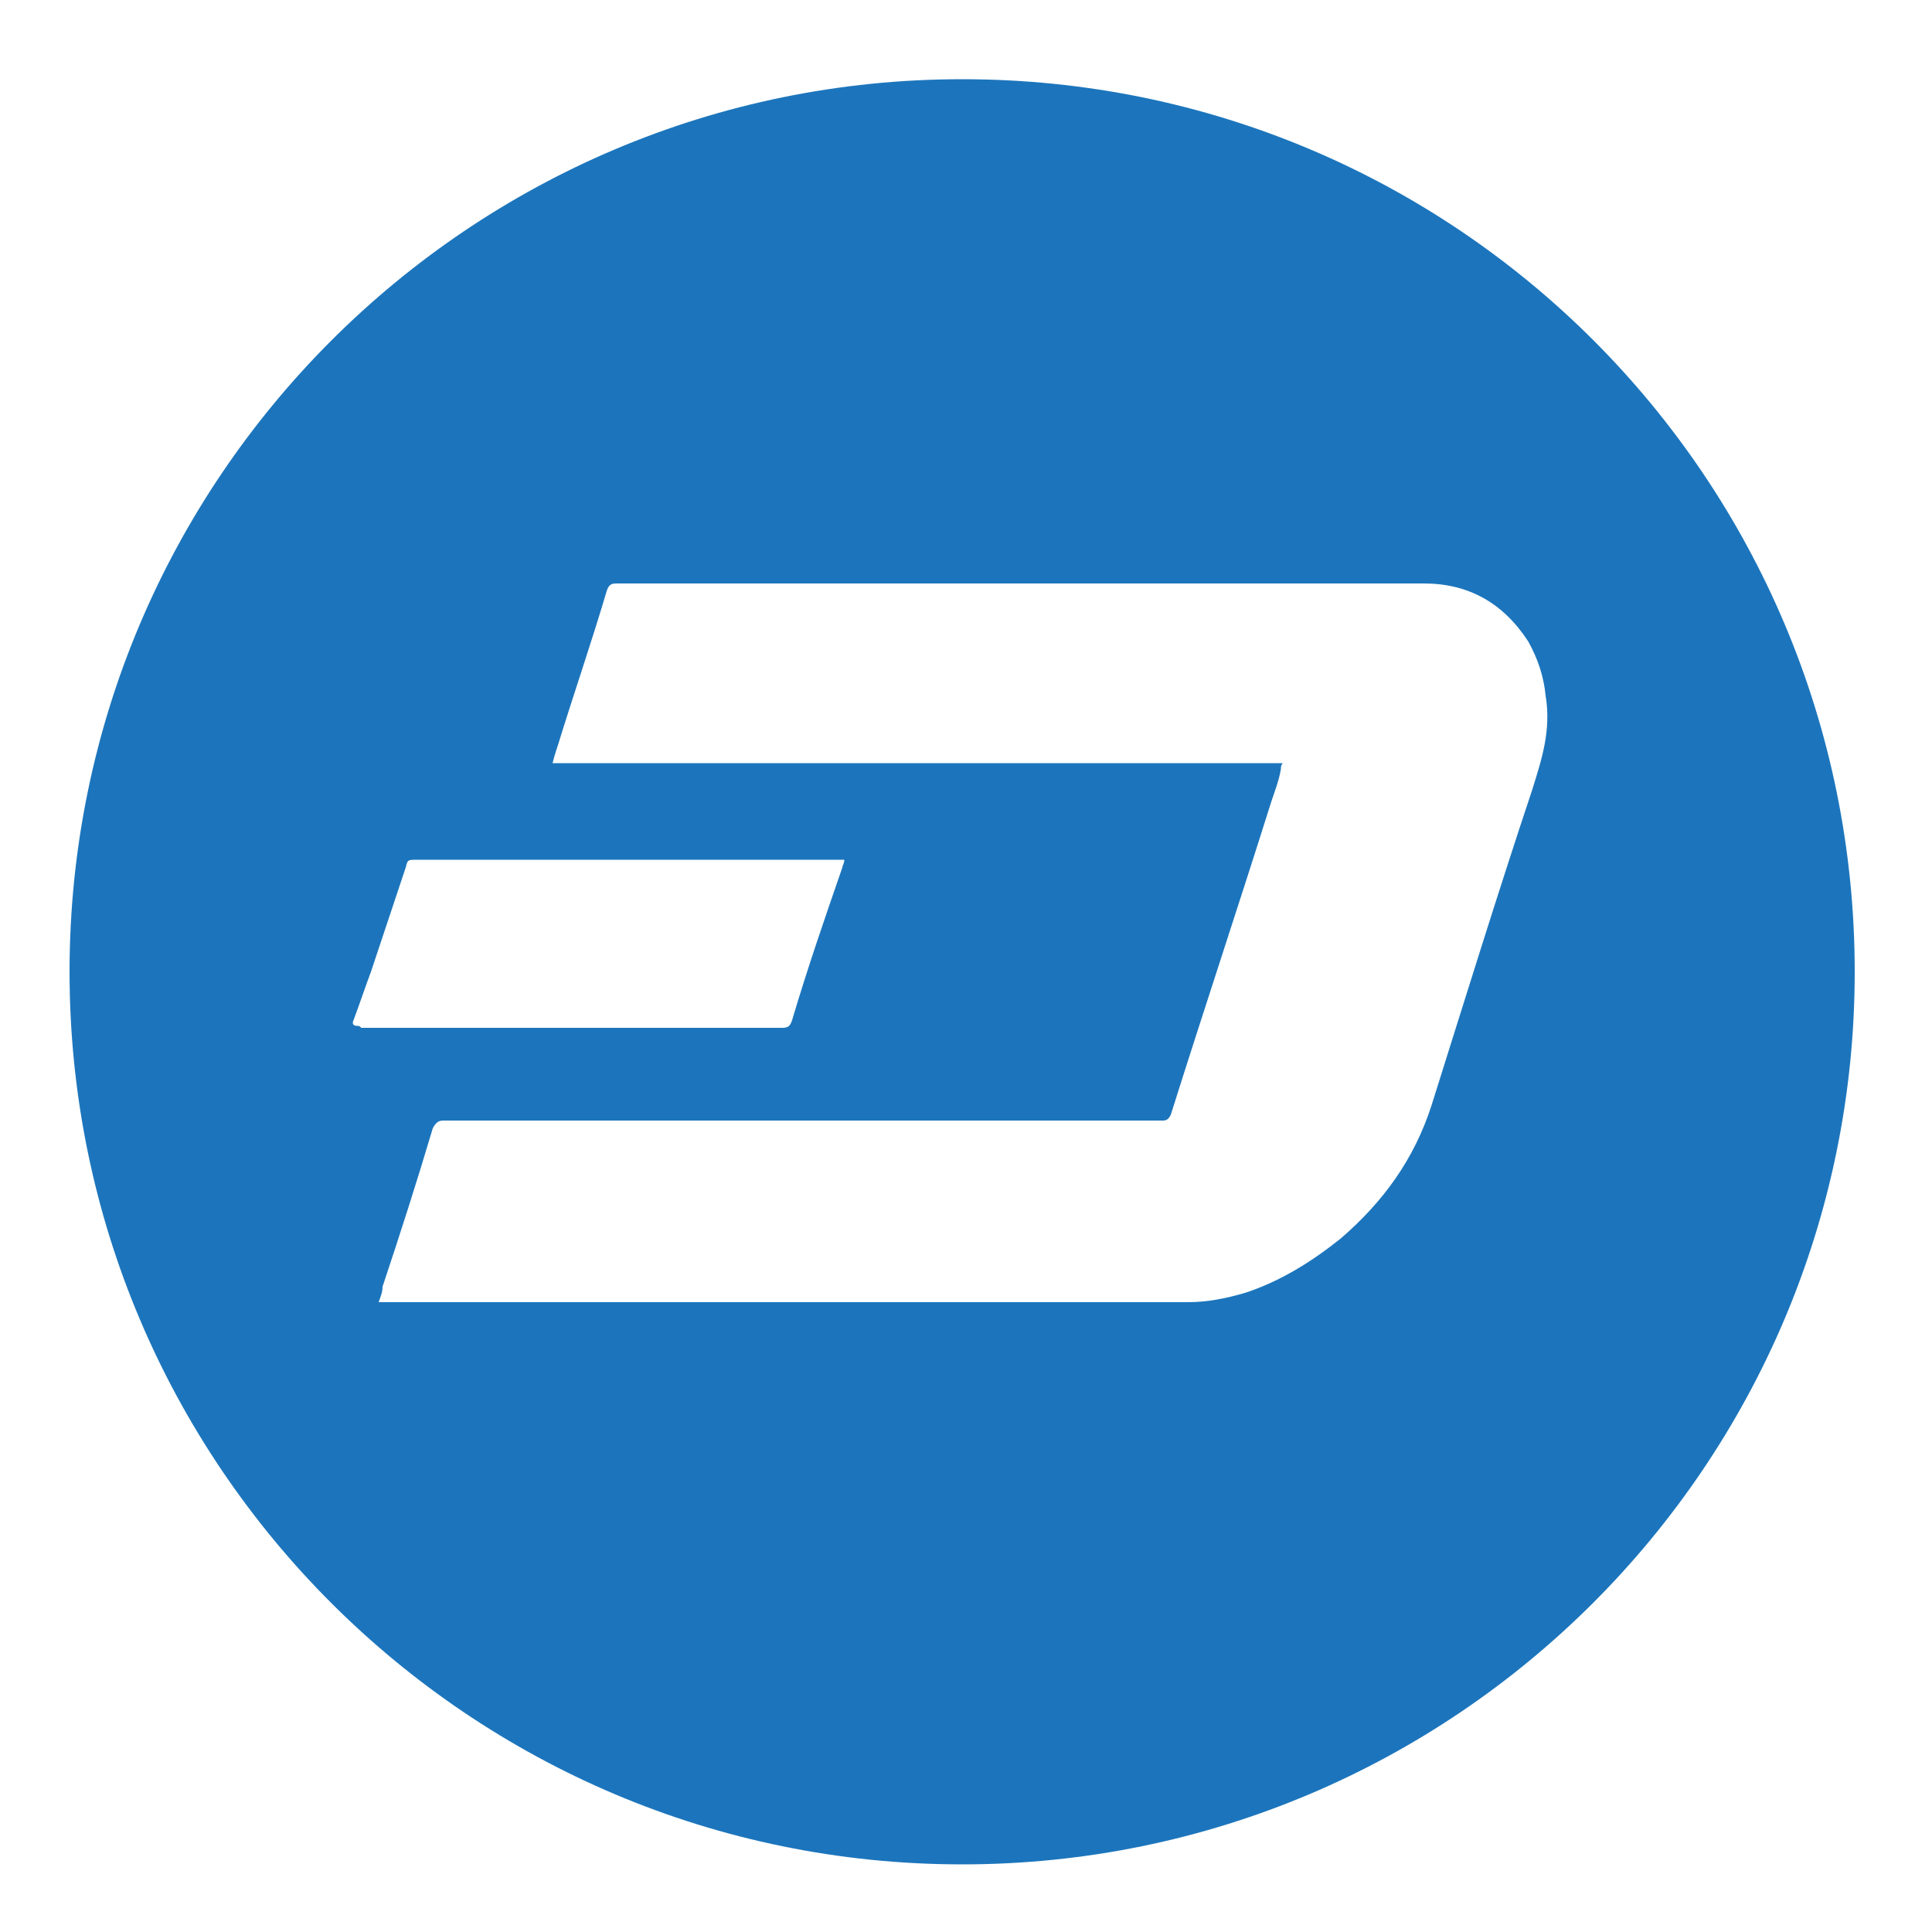 <?xml version="1.0" encoding="utf-8"?>
<!-- Generator: Adobe Illustrator 16.0.0, SVG Export Plug-In . SVG Version: 6.00 Build 0)  -->
<!DOCTYPE svg PUBLIC "-//W3C//DTD SVG 1.1//EN" "http://www.w3.org/Graphics/SVG/1.1/DTD/svg11.dtd">
<svg version="1.1" id="Layer_1" xmlns="http://www.w3.org/2000/svg" xmlns:xlink="http://www.w3.org/1999/xlink" x="0px" y="0px"
	 width="100px" height="100px" viewBox="0 0 100 100" style="enable-background:new 0 0 100 100;" xml:space="preserve">
<style type="text/css">
<![CDATA[
	.st0{fill:#1C75BC;}
]]>
</style>
<path class="st0" d="M49.8,4.1C24.3,4.1,3.6,24.8,3.6,50.3s20.7,46.2,46.2,46.2s46.2-20.7,46.2-46.2S75.4,4.1,49.8,4.1z M18.5,53.1
	c-0.2,0-0.3-0.1-0.2-0.3c0.3-0.8,0.6-1.7,0.9-2.5c0.6-1.8,1.2-3.6,1.8-5.4c0.1-0.4,0.1-0.4,0.6-0.4c7.2,0,14.4,0,21.7,0
	c0.1,0,0.3,0,0.4,0c0,0.2-0.1,0.3-0.1,0.4c-0.9,2.6-1.8,5.2-2.6,7.9c-0.1,0.3-0.2,0.4-0.5,0.4c-7.3,0-14.5,0-21.8,0
	C18.6,53.1,18.6,53.1,18.5,53.1z M79.3,40.9c-1.8,5.4-3.5,10.9-5.2,16.3c-0.9,2.8-2.5,5-4.7,6.9c-1.5,1.2-3.1,2.2-4.9,2.8
	c-1,0.3-2,0.5-3,0.5c-13.8,0-27.6,0-41.4,0c-0.1,0-0.3,0-0.5,0c0.1-0.3,0.2-0.5,0.2-0.8c0.9-2.7,1.8-5.5,2.6-8.2
	C22.6,58,22.8,58,23,58c12.3,0,24.6,0,37,0c0.1,0,0.2,0,0.2,0c0.2,0,0.3-0.1,0.4-0.3c1.7-5.4,3.5-10.8,5.2-16.2
	c0.2-0.6,0.4-1.1,0.5-1.7c0-0.1,0-0.2,0.1-0.3c-12.6,0-25.2,0-37.8,0c0.1-0.4,0.2-0.7,0.3-1c0.8-2.6,1.7-5.2,2.5-7.9
	c0.1-0.3,0.2-0.4,0.5-0.4c13.9,0,27.8,0,41.8,0c2.3,0,4.1,1,5.4,3c0.5,0.9,0.8,1.8,0.9,2.8C80.3,37.8,79.8,39.3,79.3,40.9z"/>
</svg>
